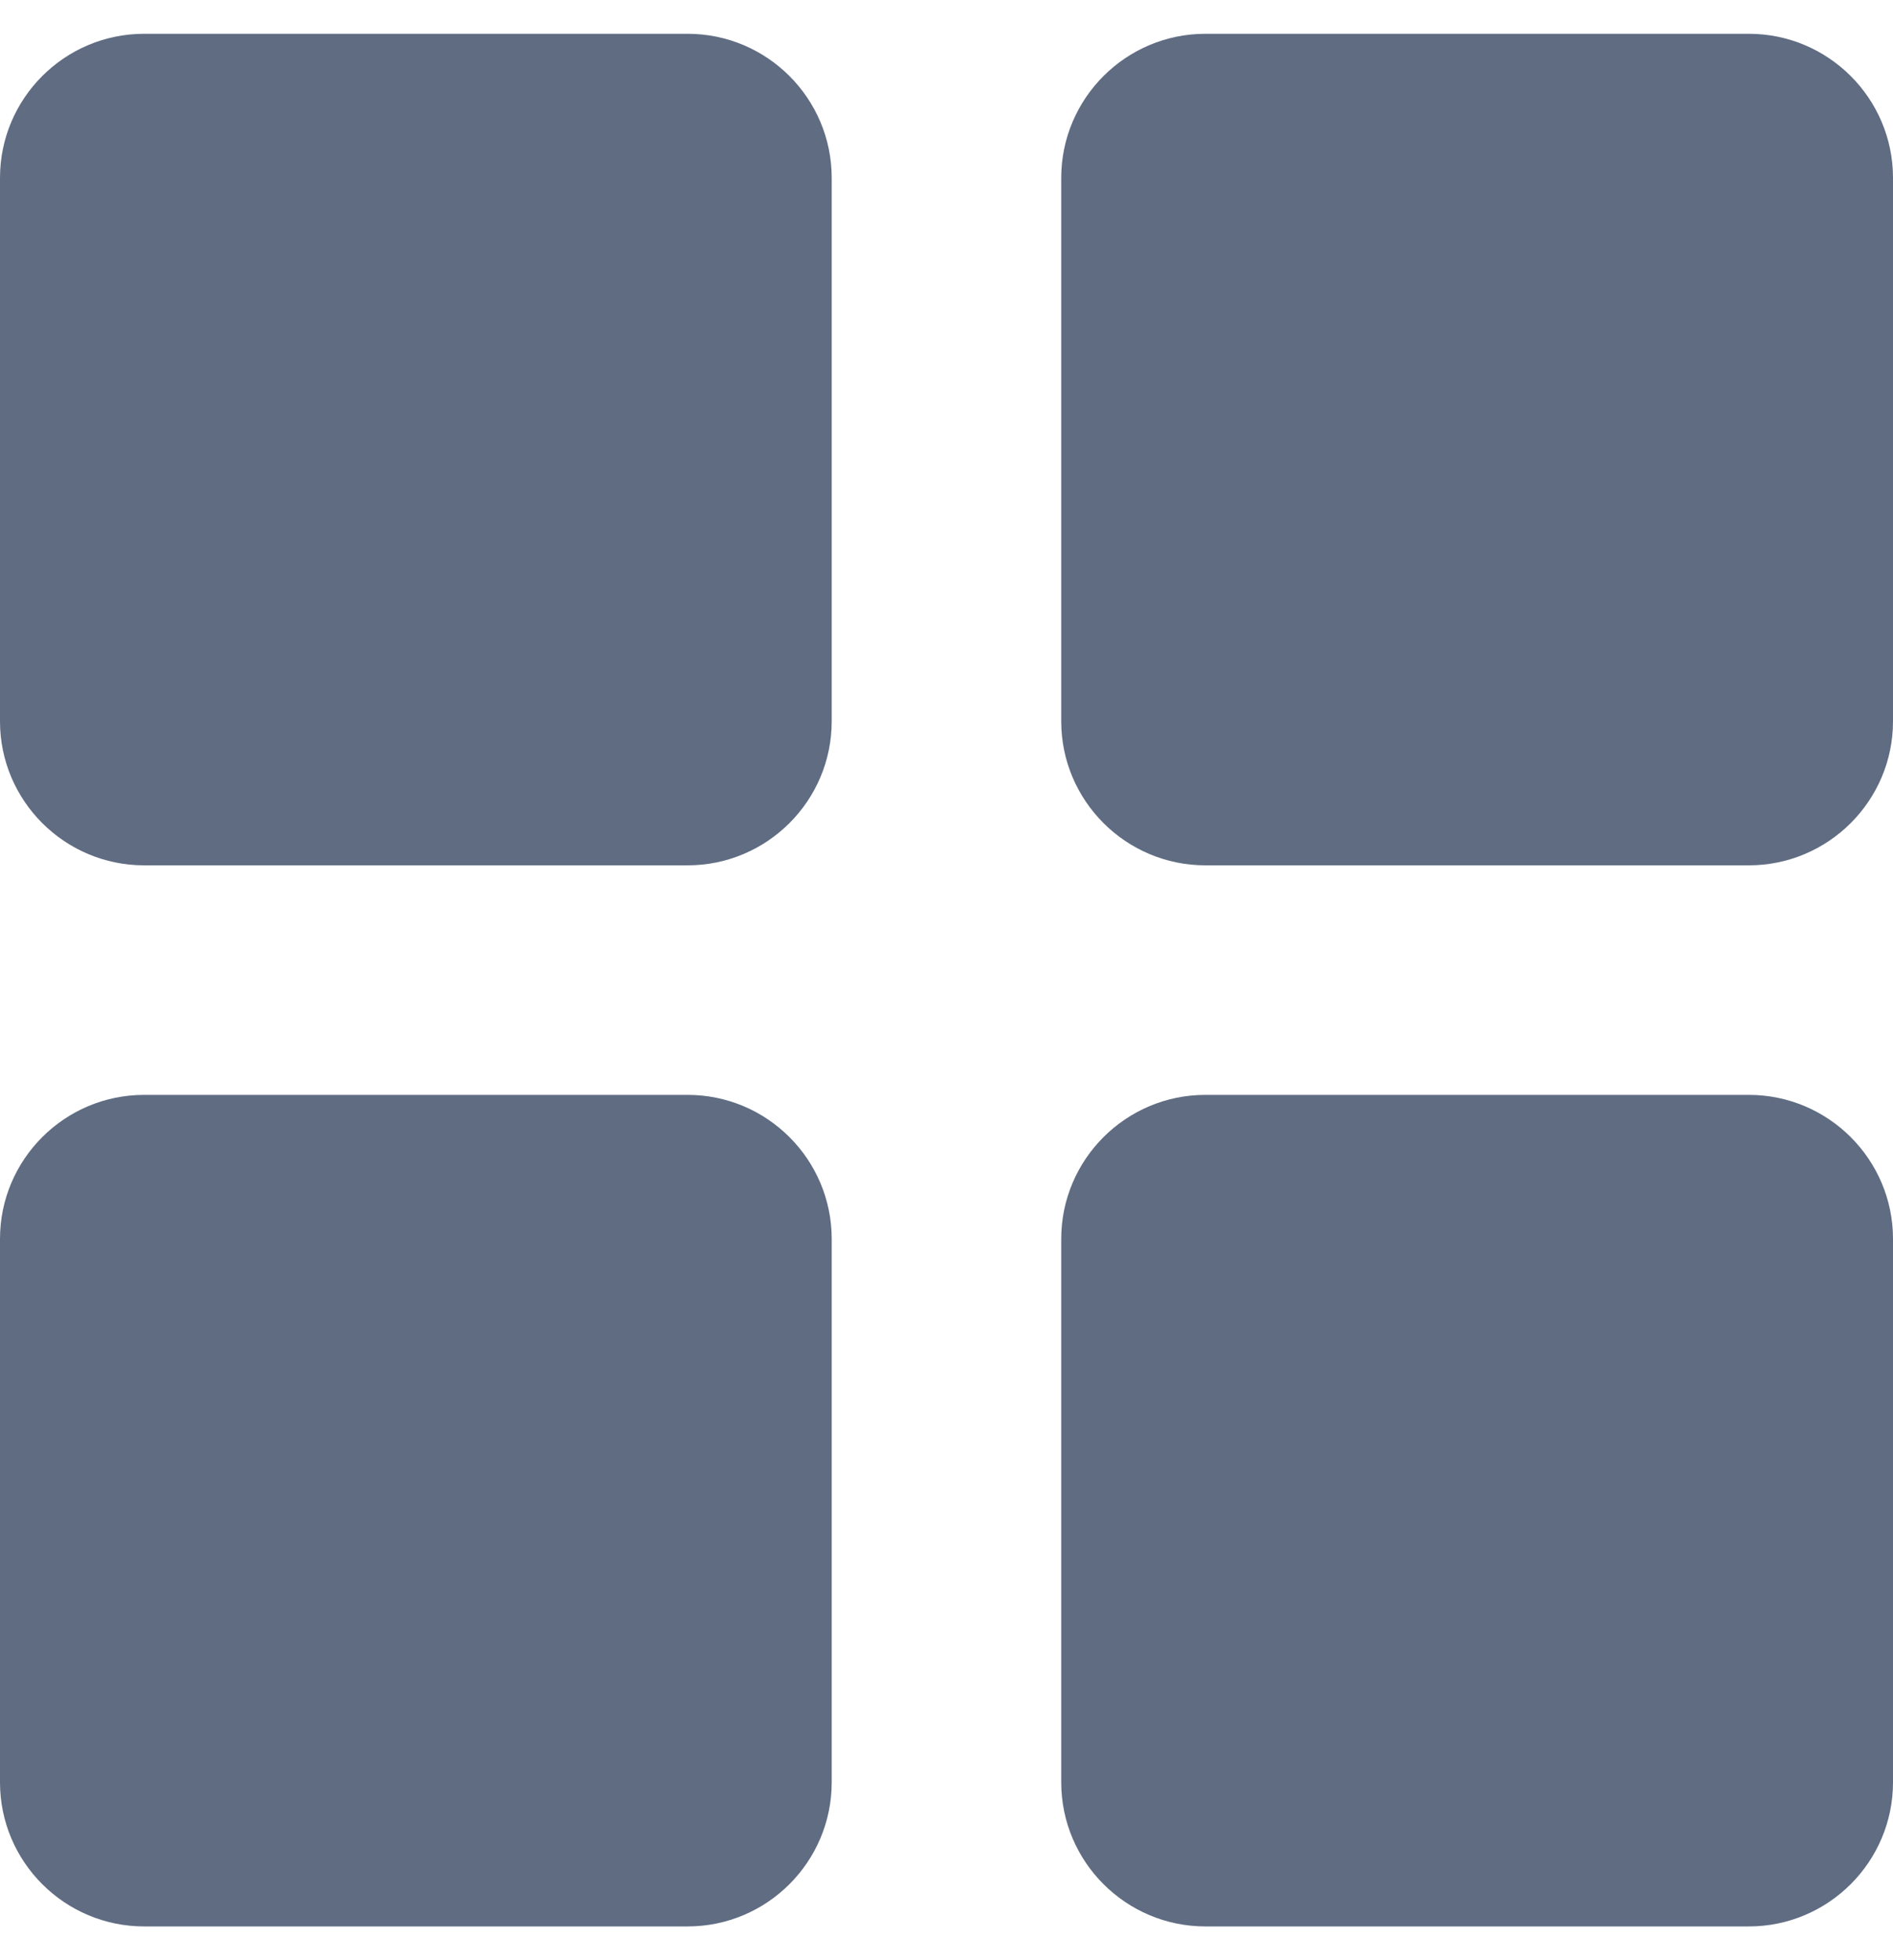 <svg width="28" height="29" viewBox="0 0 28 29" fill="none" xmlns="http://www.w3.org/2000/svg">
<path d="M10.171 0.5H2.132C0.956 0.5 -0 1.456 -0 2.632V10.671C-0 11.846 0.956 12.802 2.132 12.802H10.171C11.346 12.802 12.302 11.846 12.302 10.671V2.632C12.302 1.456 11.346 0.5 10.171 0.5Z" fill="#5F6C82"/>
<path d="M25.868 0.5H17.829C16.654 0.5 15.697 1.456 15.697 2.632V10.671C15.697 11.846 16.654 12.802 17.829 12.802H25.868C27.043 12.802 28 11.846 28 10.671V2.632C28 1.456 27.043 0.5 25.868 0.5Z" fill="#5F6C82"/>
<path d="M10.171 16.198H2.132C0.956 16.198 -0 17.154 -0 18.329V26.368C-0 27.544 0.956 28.5 2.132 28.5H10.171C11.346 28.5 12.302 27.544 12.302 26.368V18.329C12.302 17.154 11.346 16.198 10.171 16.198Z" fill="#5F6C82"/>
<path d="M25.868 16.198H17.829C16.654 16.198 15.697 17.154 15.697 18.329V26.368C15.697 27.544 16.654 28.5 17.829 28.5H25.868C27.043 28.5 28 27.544 28 26.368V18.329C28 17.154 27.043 16.198 25.868 16.198Z" fill="#5F6C82"/>
</svg>

